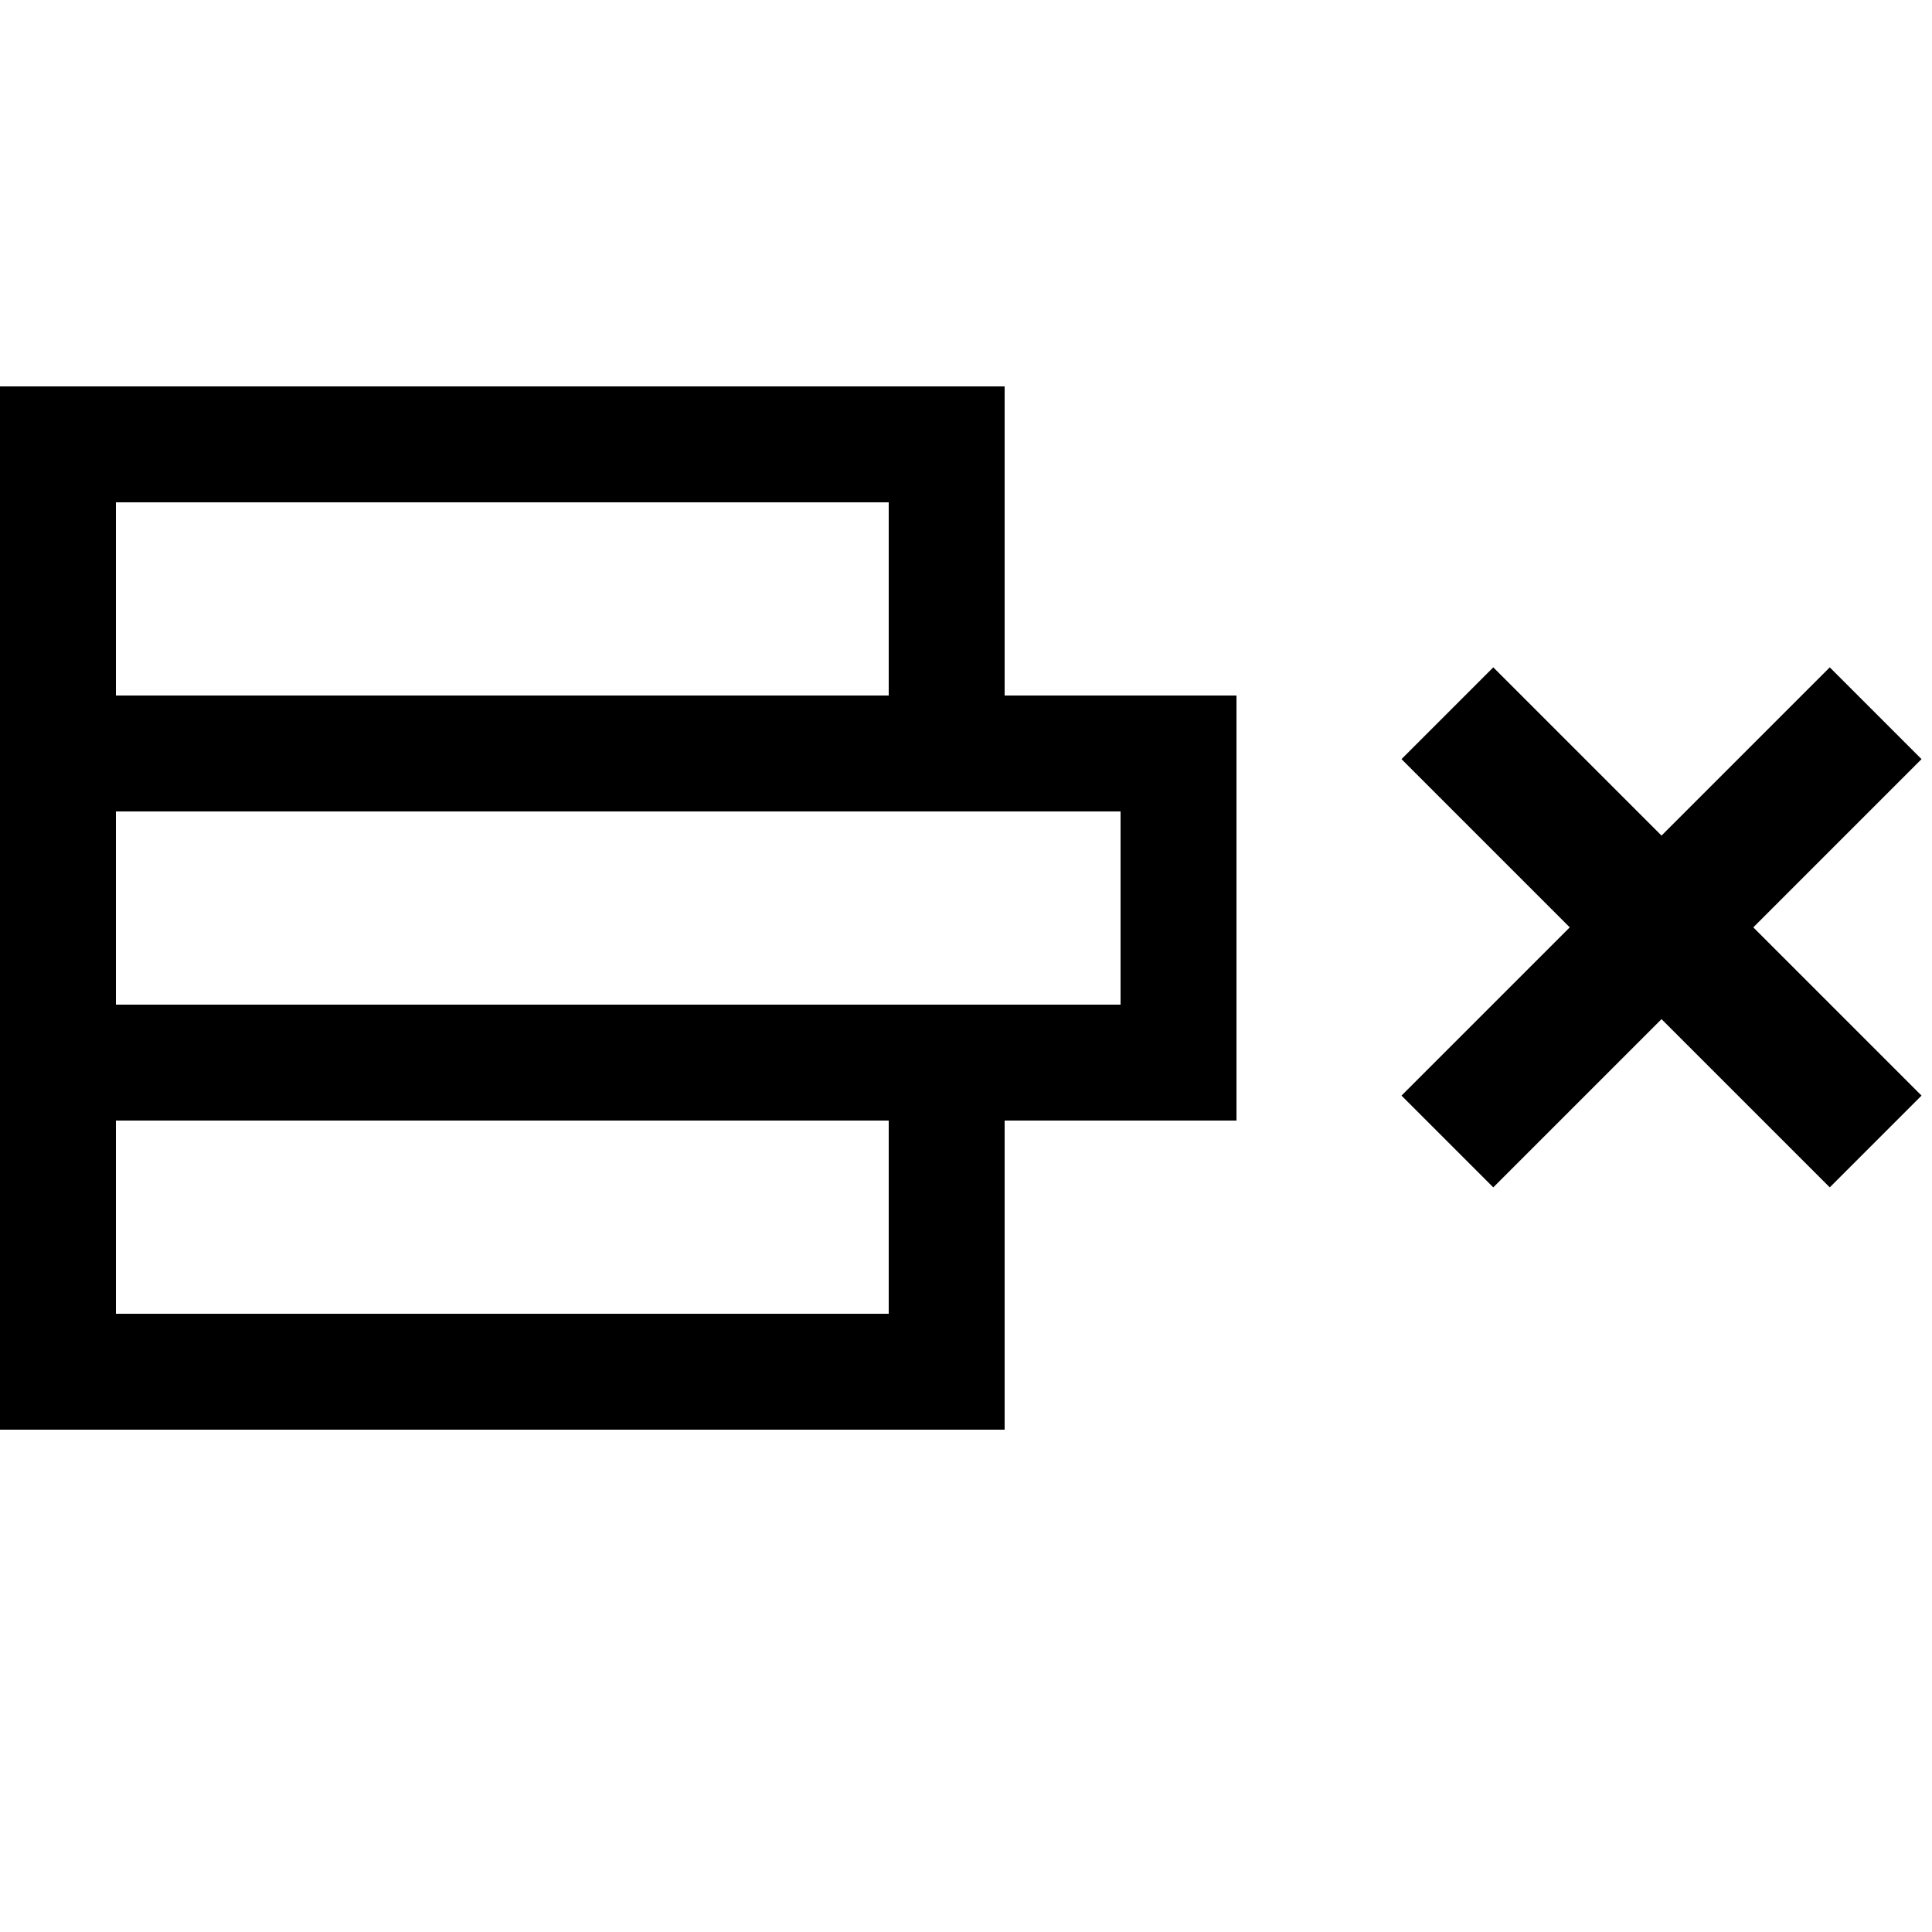 ﻿<?xml version="1.0" encoding="utf-8"?>
<!DOCTYPE svg PUBLIC "-//W3C//DTD SVG 1.1//EN" "http://www.w3.org/Graphics/SVG/1.1/DTD/svg11.dtd">
<svg xmlns="http://www.w3.org/2000/svg" xmlns:xlink="http://www.w3.org/1999/xlink" version="1.1" baseProfile="full" width="50" height="50" viewBox="0 0 50.00 50.00" enable-background="new 0 0 50.00 50.00" xml:space="preserve">
	<path fill="#000000" fill-opacity="1" stroke-width="0.2" stroke-linejoin="round" d="M 14,51L 14,24L 40,24L 40,32L 46,32L 46,43L 40,43L 40,51L 14,51 Z M 43,40L 43,35L 17,35L 17,40L 43,40 Z M 37,43L 17,43L 17,48L 37,48L 37,43 Z M 37,32L 37,27L 17,27L 17,32L 37,32 Z M 50.271,42.354L 54.625,38L 50.271,33.646L 52.646,31.271L 57,35.625L 61.354,31.271L 63.729,33.646L 59.375,38L 63.729,42.354L 61.354,44.729L 57,40.375L 52.646,44.729L 50.271,42.354 Z"  transform="translate(-14 -14)"/>
</svg>

